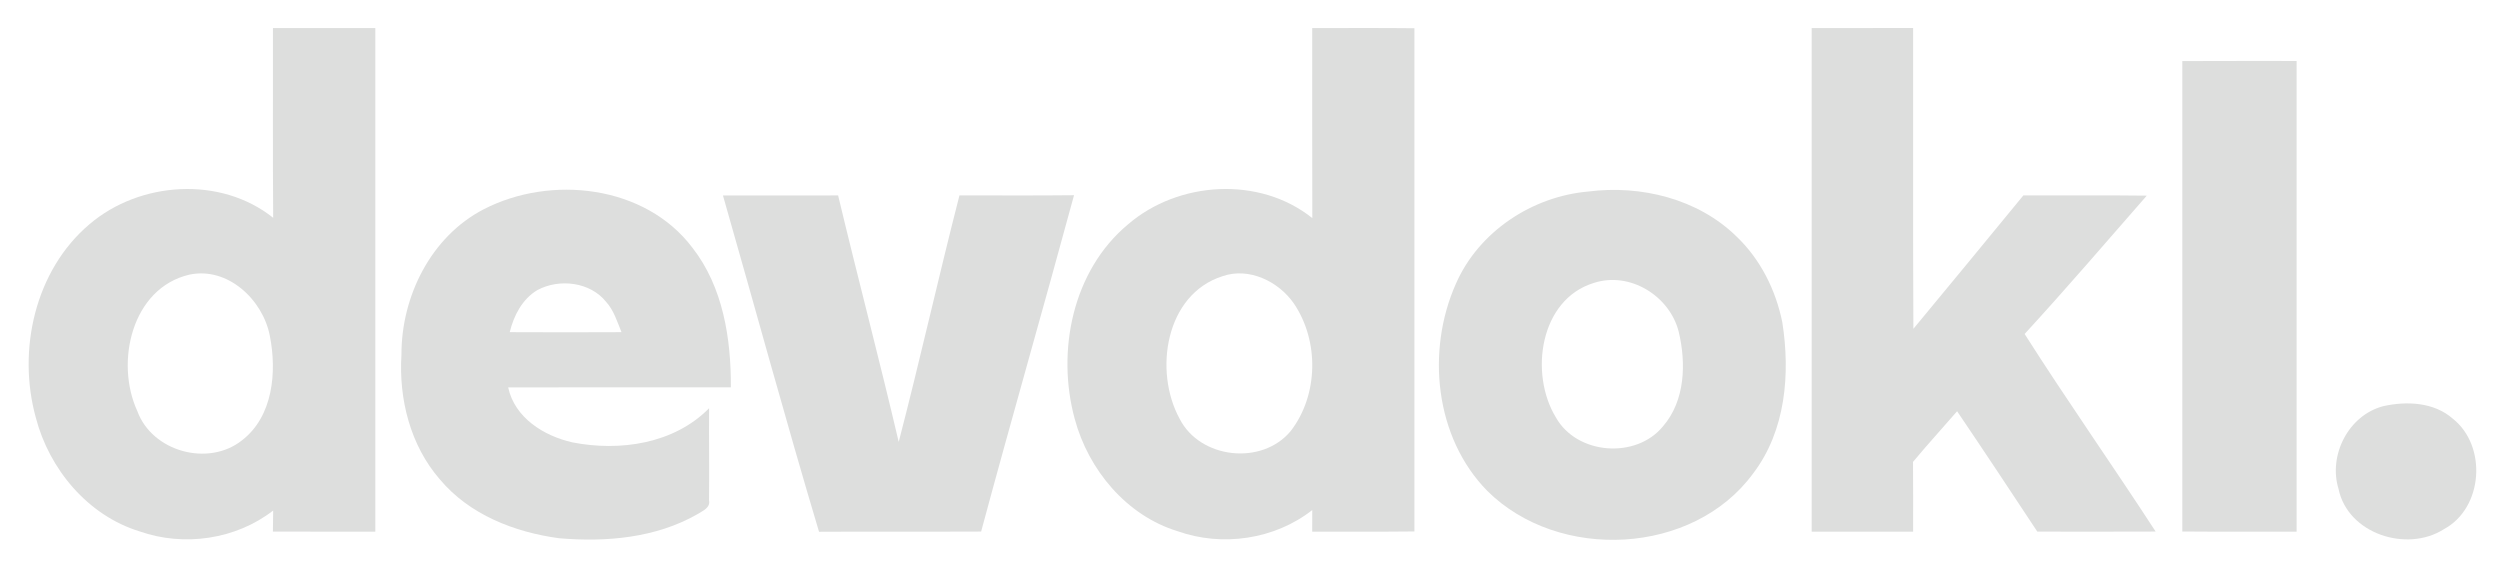 <?xml version="1.0" encoding="UTF-8" ?>
<!DOCTYPE svg PUBLIC "-//W3C//DTD SVG 1.1//EN" "http://www.w3.org/Graphics/SVG/1.1/DTD/svg11.dtd">
<svg width="465pt" height="106pt" viewBox="0 0 465 106" version="1.1" xmlns="http://www.w3.org/2000/svg">
<g id="#10100fff">
</g>
<g id="#dddeddff">
<path fill="#dddedd" opacity="1.00" d=" M 50.77 5.22 C 57.12 5.21 63.47 5.21 69.81 5.22 C 69.82 36.44 69.82 67.66 69.81 98.89 C 63.46 98.89 57.11 98.89 50.76 98.88 C 50.77 97.57 50.79 96.26 50.81 94.96 C 43.86 100.35 34.20 101.74 25.94 98.83 C 16.32 95.87 9.15 87.26 6.66 77.67 C 3.19 65.12 6.50 50.29 16.65 41.70 C 26.01 33.72 41.03 32.70 50.81 40.51 C 50.72 28.74 50.79 16.98 50.77 5.22 M 35.24 51.08 C 24.47 53.58 21.38 67.43 25.54 76.46 C 28.30 84.01 38.74 86.87 45.00 81.91 C 50.81 77.44 51.51 69.16 50.19 62.47 C 48.90 55.76 42.38 49.58 35.24 51.08 Z" />
<path fill="#dddedd" opacity="1.00" d=" M 244.07 5.22 C 250.41 5.23 256.74 5.18 263.08 5.25 C 263.09 36.45 263.08 67.65 263.08 98.85 C 256.75 98.92 250.41 98.88 244.07 98.89 C 244.07 97.55 244.07 96.21 244.08 94.87 C 237.09 100.35 227.34 101.76 219.02 98.80 C 209.50 95.88 202.44 87.37 199.90 77.92 C 196.47 65.34 199.48 50.35 209.79 41.75 C 219.16 33.66 234.28 32.71 244.09 40.57 C 244.05 28.78 244.08 17.00 244.07 5.22 M 227.40 51.37 C 216.75 54.74 214.57 69.03 219.40 77.87 C 223.19 85.37 234.76 86.64 240.09 80.15 C 245.24 73.46 245.38 63.41 240.66 56.45 C 237.82 52.35 232.32 49.66 227.40 51.37 Z" />
<path fill="#dddedd" opacity="1.00" d=" M 336.97 5.22 C 343.26 5.21 349.55 5.21 355.84 5.21 C 355.87 23.86 355.79 42.51 355.89 61.16 C 362.73 52.91 369.55 44.63 376.35 36.34 C 384.00 36.38 391.65 36.29 399.30 36.39 C 391.77 45.00 384.32 53.69 376.58 62.12 C 384.47 74.52 392.94 86.55 400.95 98.87 C 393.61 98.90 386.27 98.89 378.94 98.88 C 374.00 91.40 369.05 83.92 364.02 76.49 C 361.30 79.64 358.48 82.71 355.82 85.91 C 355.86 90.24 355.84 94.56 355.84 98.89 C 349.55 98.89 343.26 98.89 336.97 98.89 C 336.96 67.66 336.97 36.44 336.97 5.22 Z" />
<path fill="#dddedd" opacity="1.00" d=" M 405.91 11.36 C 413.00 11.32 420.08 11.35 427.17 11.34 C 427.18 40.52 427.17 69.70 427.17 98.89 C 420.08 98.88 413.00 98.92 405.91 98.86 C 405.91 69.69 405.90 40.53 405.91 11.36 Z" />
<path fill="#dddedd" opacity="1.00" d=" M 89.96 38.93 C 102.45 32.48 120.01 34.42 128.80 46.09 C 134.50 53.39 135.99 63.02 135.94 72.04 C 122.13 72.06 108.32 72.01 94.52 72.06 C 95.74 77.72 101.16 81.08 106.46 82.28 C 115.26 84.01 125.36 82.57 131.89 75.93 C 131.85 81.63 131.95 87.34 131.88 93.04 C 132.18 94.49 130.65 95.03 129.70 95.65 C 121.94 100.08 112.72 100.86 103.97 100.11 C 95.68 98.99 87.29 95.72 81.80 89.15 C 76.32 82.84 74.15 74.22 74.67 65.99 C 74.63 55.17 80.14 44.01 89.96 38.93 M 99.96 53.95 C 97.14 55.63 95.57 58.68 94.81 61.78 C 101.74 61.82 108.67 61.81 115.60 61.78 C 114.80 59.84 114.18 57.74 112.74 56.15 C 109.77 52.43 104.04 51.77 99.96 53.95 Z" />
<path fill="#dddedd" opacity="1.00" d=" M 295.46 35.62 C 305.20 34.38 315.82 36.97 322.97 43.97 C 327.43 48.20 330.30 53.95 331.51 59.95 C 333.01 69.52 332.15 80.09 326.10 88.04 C 314.93 103.33 289.91 104.48 276.65 91.32 C 266.87 81.37 265.25 65.24 270.80 52.77 C 275.05 43.06 285.00 36.52 295.46 35.62 M 296.47 52.62 C 286.38 55.69 284.43 69.52 289.40 77.65 C 293.31 84.60 304.32 85.42 309.32 79.29 C 313.45 74.52 313.64 67.55 312.24 61.70 C 310.55 55.02 303.15 50.45 296.47 52.62 Z" />
<path fill="#dddedd" opacity="1.00" d=" M 134.47 36.36 C 141.61 36.34 148.75 36.36 155.89 36.35 C 159.55 51.66 163.57 66.87 167.16 82.20 C 171.12 66.96 174.55 51.59 178.46 36.34 C 185.56 36.34 192.67 36.39 199.77 36.31 C 194.11 57.19 188.11 77.98 182.49 98.87 C 172.44 98.92 162.39 98.85 152.34 98.91 C 146.13 78.14 140.44 57.20 134.47 36.36 Z" />
<path fill="#dddedd" opacity="1.00" d=" M 443.32 75.54 C 447.64 74.58 452.70 74.80 456.19 77.85 C 462.65 82.93 461.89 94.50 454.56 98.43 C 447.68 102.82 436.70 99.30 434.97 90.95 C 433.03 84.65 436.84 77.20 443.32 75.54 Z" />
</g>
</svg>
